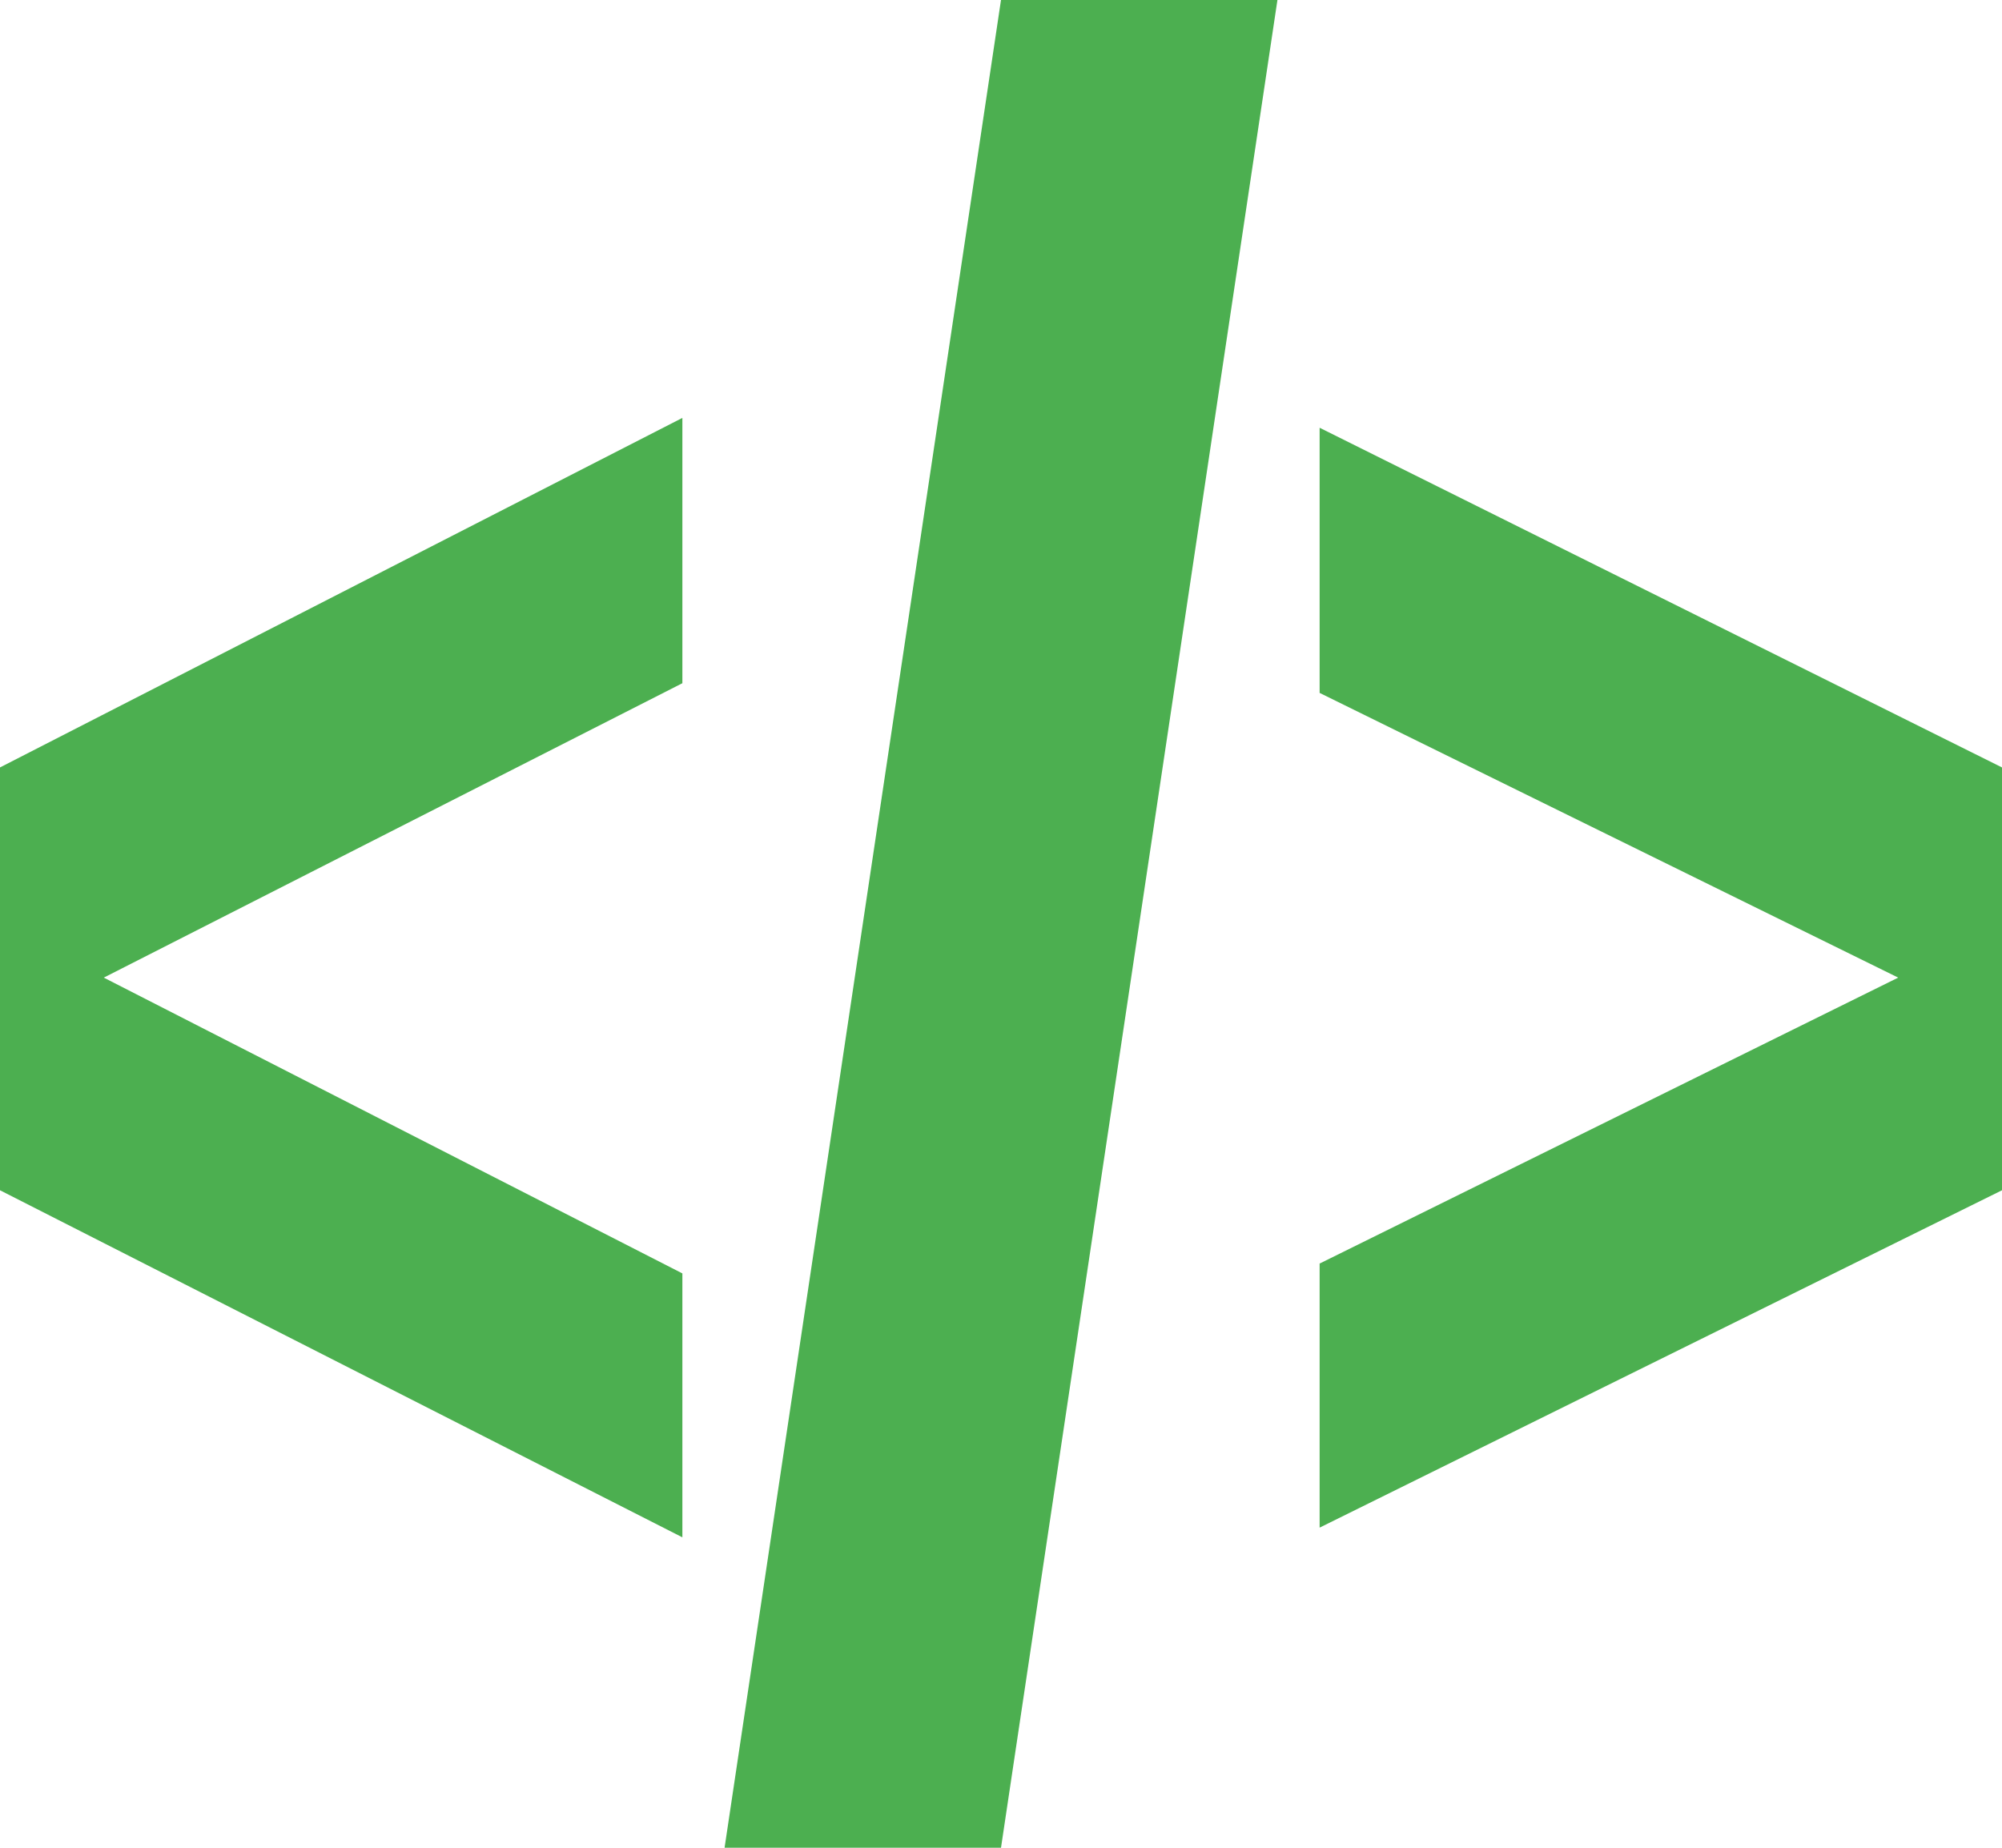 <svg width="13" height="12" viewBox="0 0 13 12" fill="none" xmlns="http://www.w3.org/2000/svg">
<path d="M4.431 9.984L0 7.73V4.984L4.431 2.714V4.437L0.674 6.349L4.431 8.27V9.984Z" fill="#4CAF50"/>
<path d="M8.295 0L6.5 12H4.705L6.5 0H8.295Z" fill="#4CAF50"/>
<path d="M8.569 9.921V8.206L12.326 6.349L8.569 4.5V2.778L13 4.984V7.73L8.569 9.921Z" fill="#4CAF50"/>
</svg>
